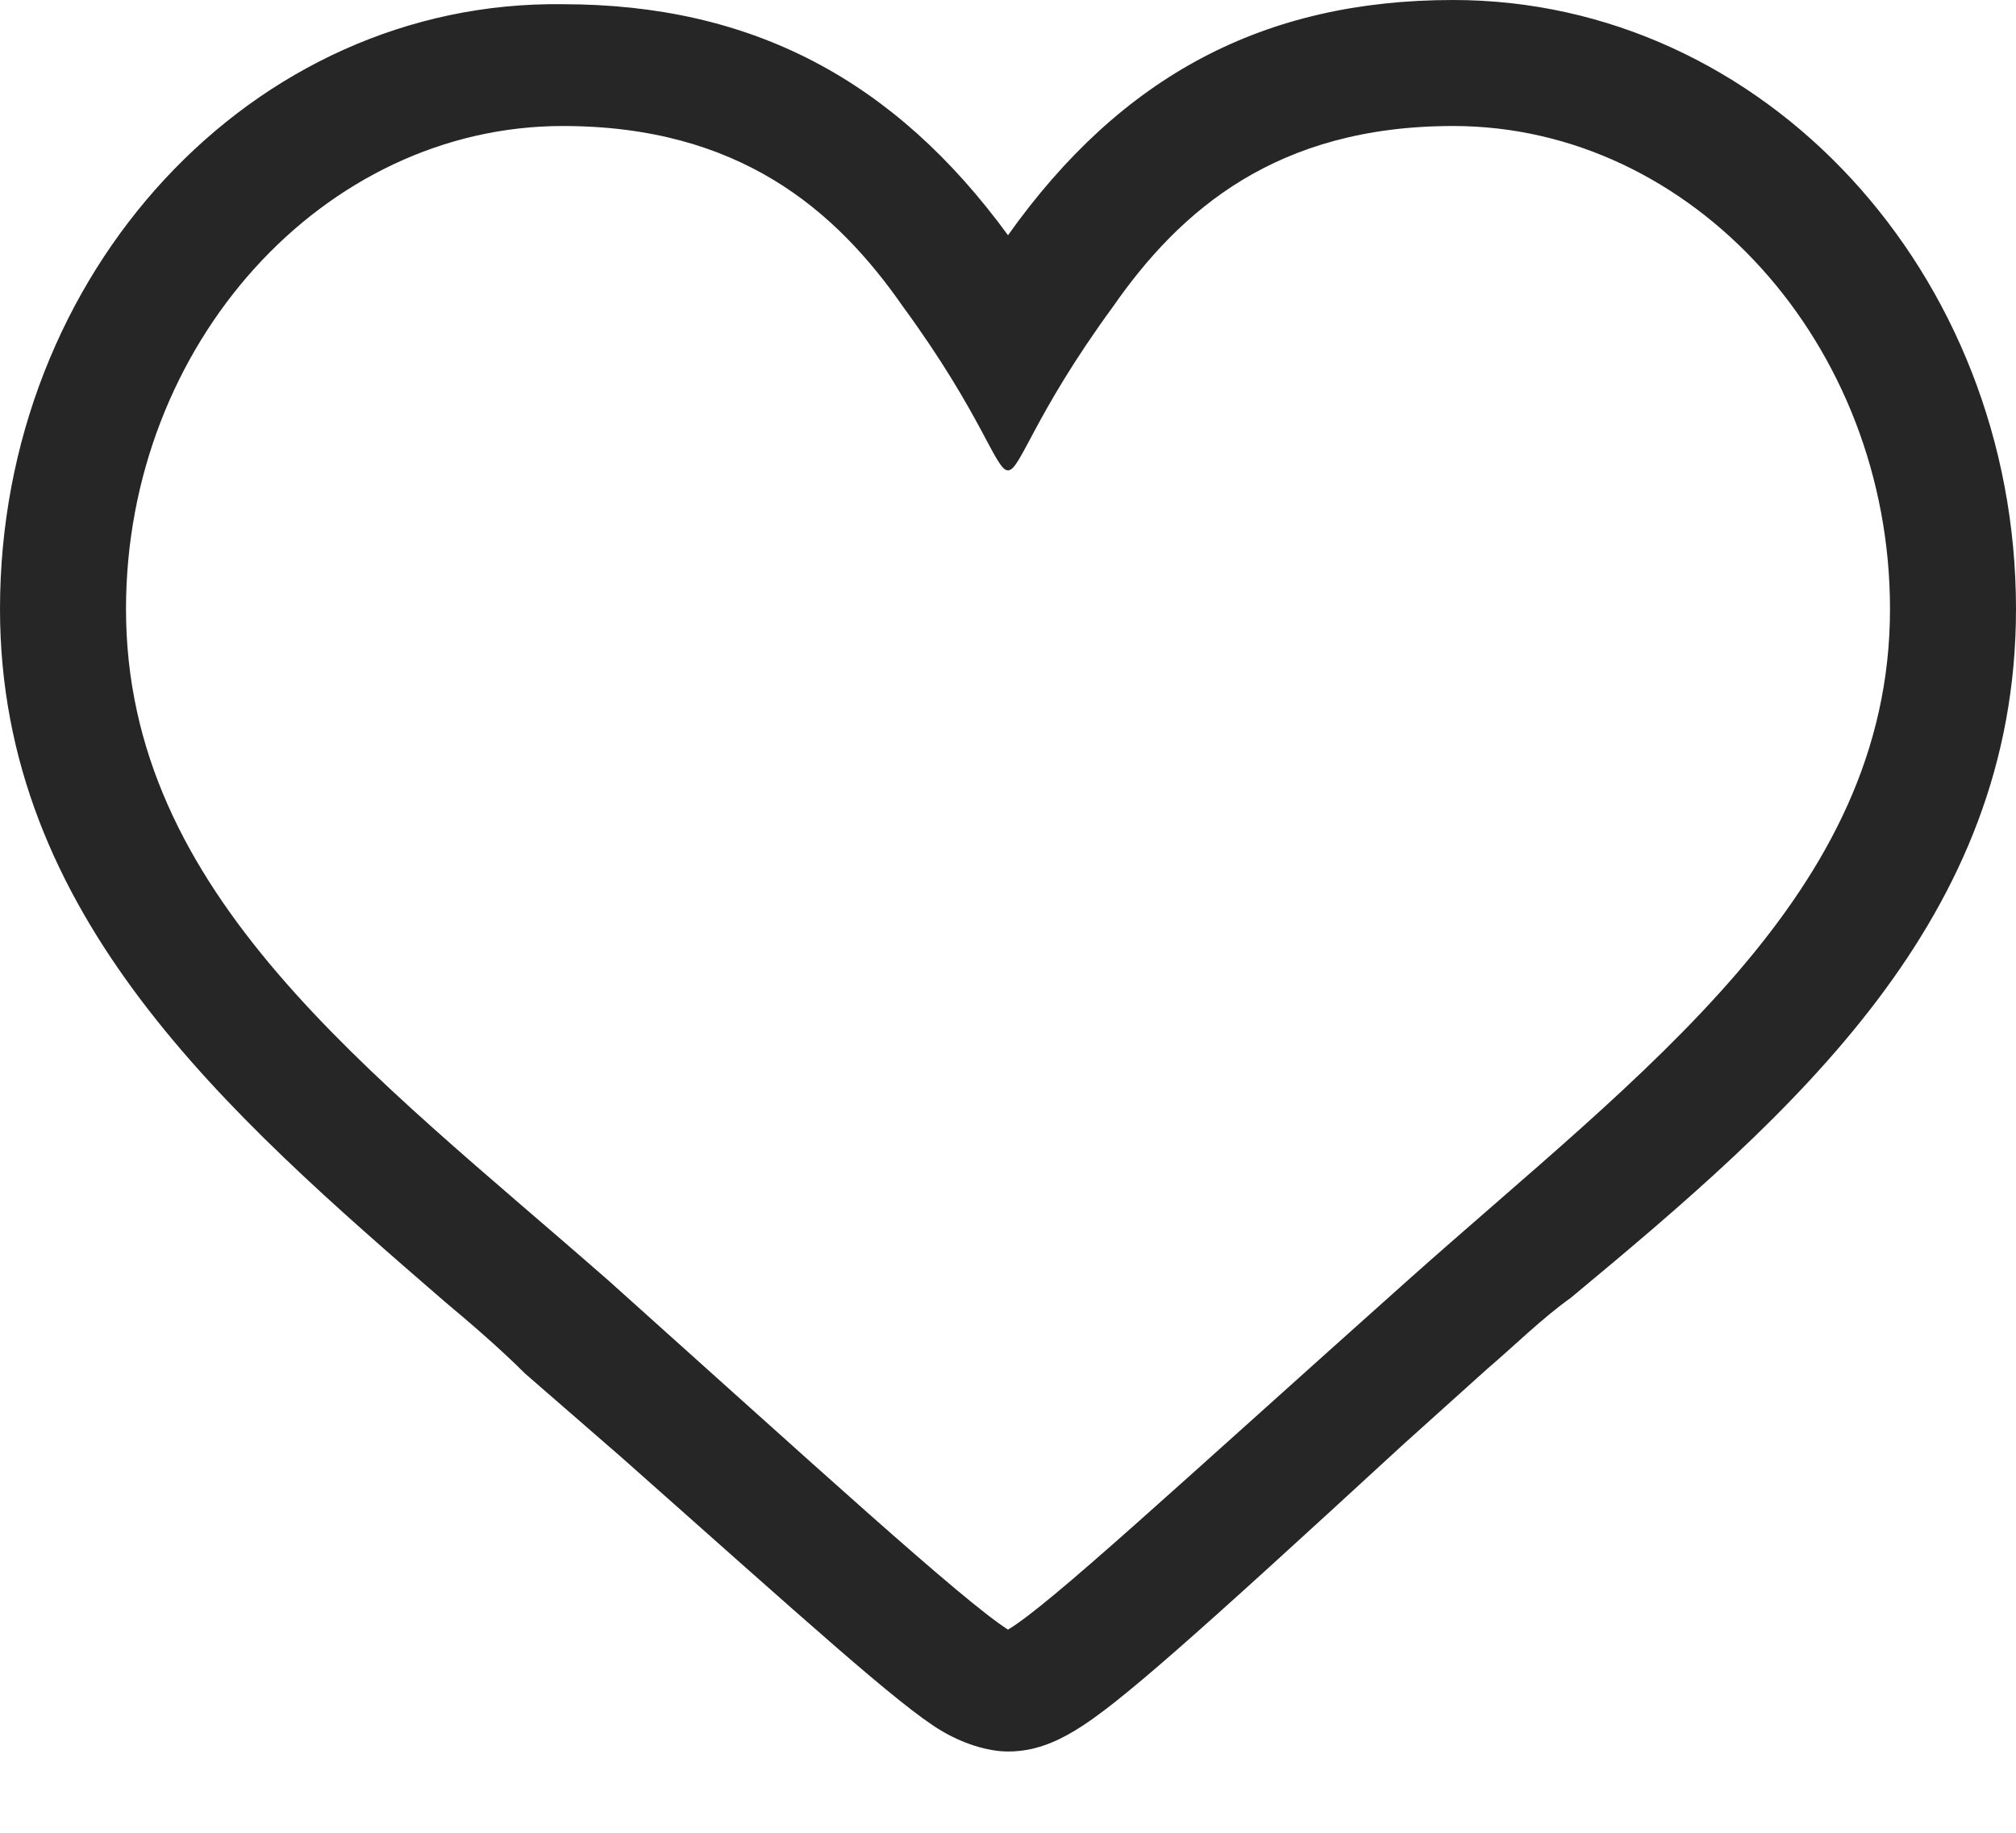 <svg width="22" height="20" viewBox="0 0 22 20" fill="none" xmlns="http://www.w3.org/2000/svg">
<path d="M15.858 1.375C18.471 1.375 20.625 3.758 20.625 6.646C20.625 9.762 17.921 11.688 15.354 13.979C12.787 16.271 11.458 17.508 11 17.783C10.496 17.462 8.846 15.95 6.646 13.979C4.033 11.688 1.375 9.762 1.375 6.646C1.375 3.758 3.529 1.375 6.142 1.375C8.067 1.375 9.121 2.292 9.854 3.346C10.725 4.537 10.863 5.133 11 5.133C11.137 5.133 11.275 4.537 12.146 3.346C12.879 2.292 13.933 1.375 15.858 1.375ZM15.858 0C13.796 0 12.238 0.825 11 2.567C9.762 0.871 8.204 0.046 6.142 0.046C2.75 6.48821e-08 0 2.979 0 6.646C0 9.992 2.475 12.146 4.858 14.208C5.133 14.438 5.454 14.713 5.729 14.988L6.783 15.904C8.8 17.692 9.808 18.608 10.267 18.883C10.496 19.021 10.771 19.113 11 19.113C11.275 19.113 11.504 19.021 11.733 18.883C12.192 18.608 13.017 17.875 15.308 15.767L16.225 14.942C16.546 14.667 16.821 14.392 17.142 14.162C19.571 12.146 22 10.037 22 6.646C22 2.979 19.25 0 15.858 0Z" fill="#262626"/>
</svg>
